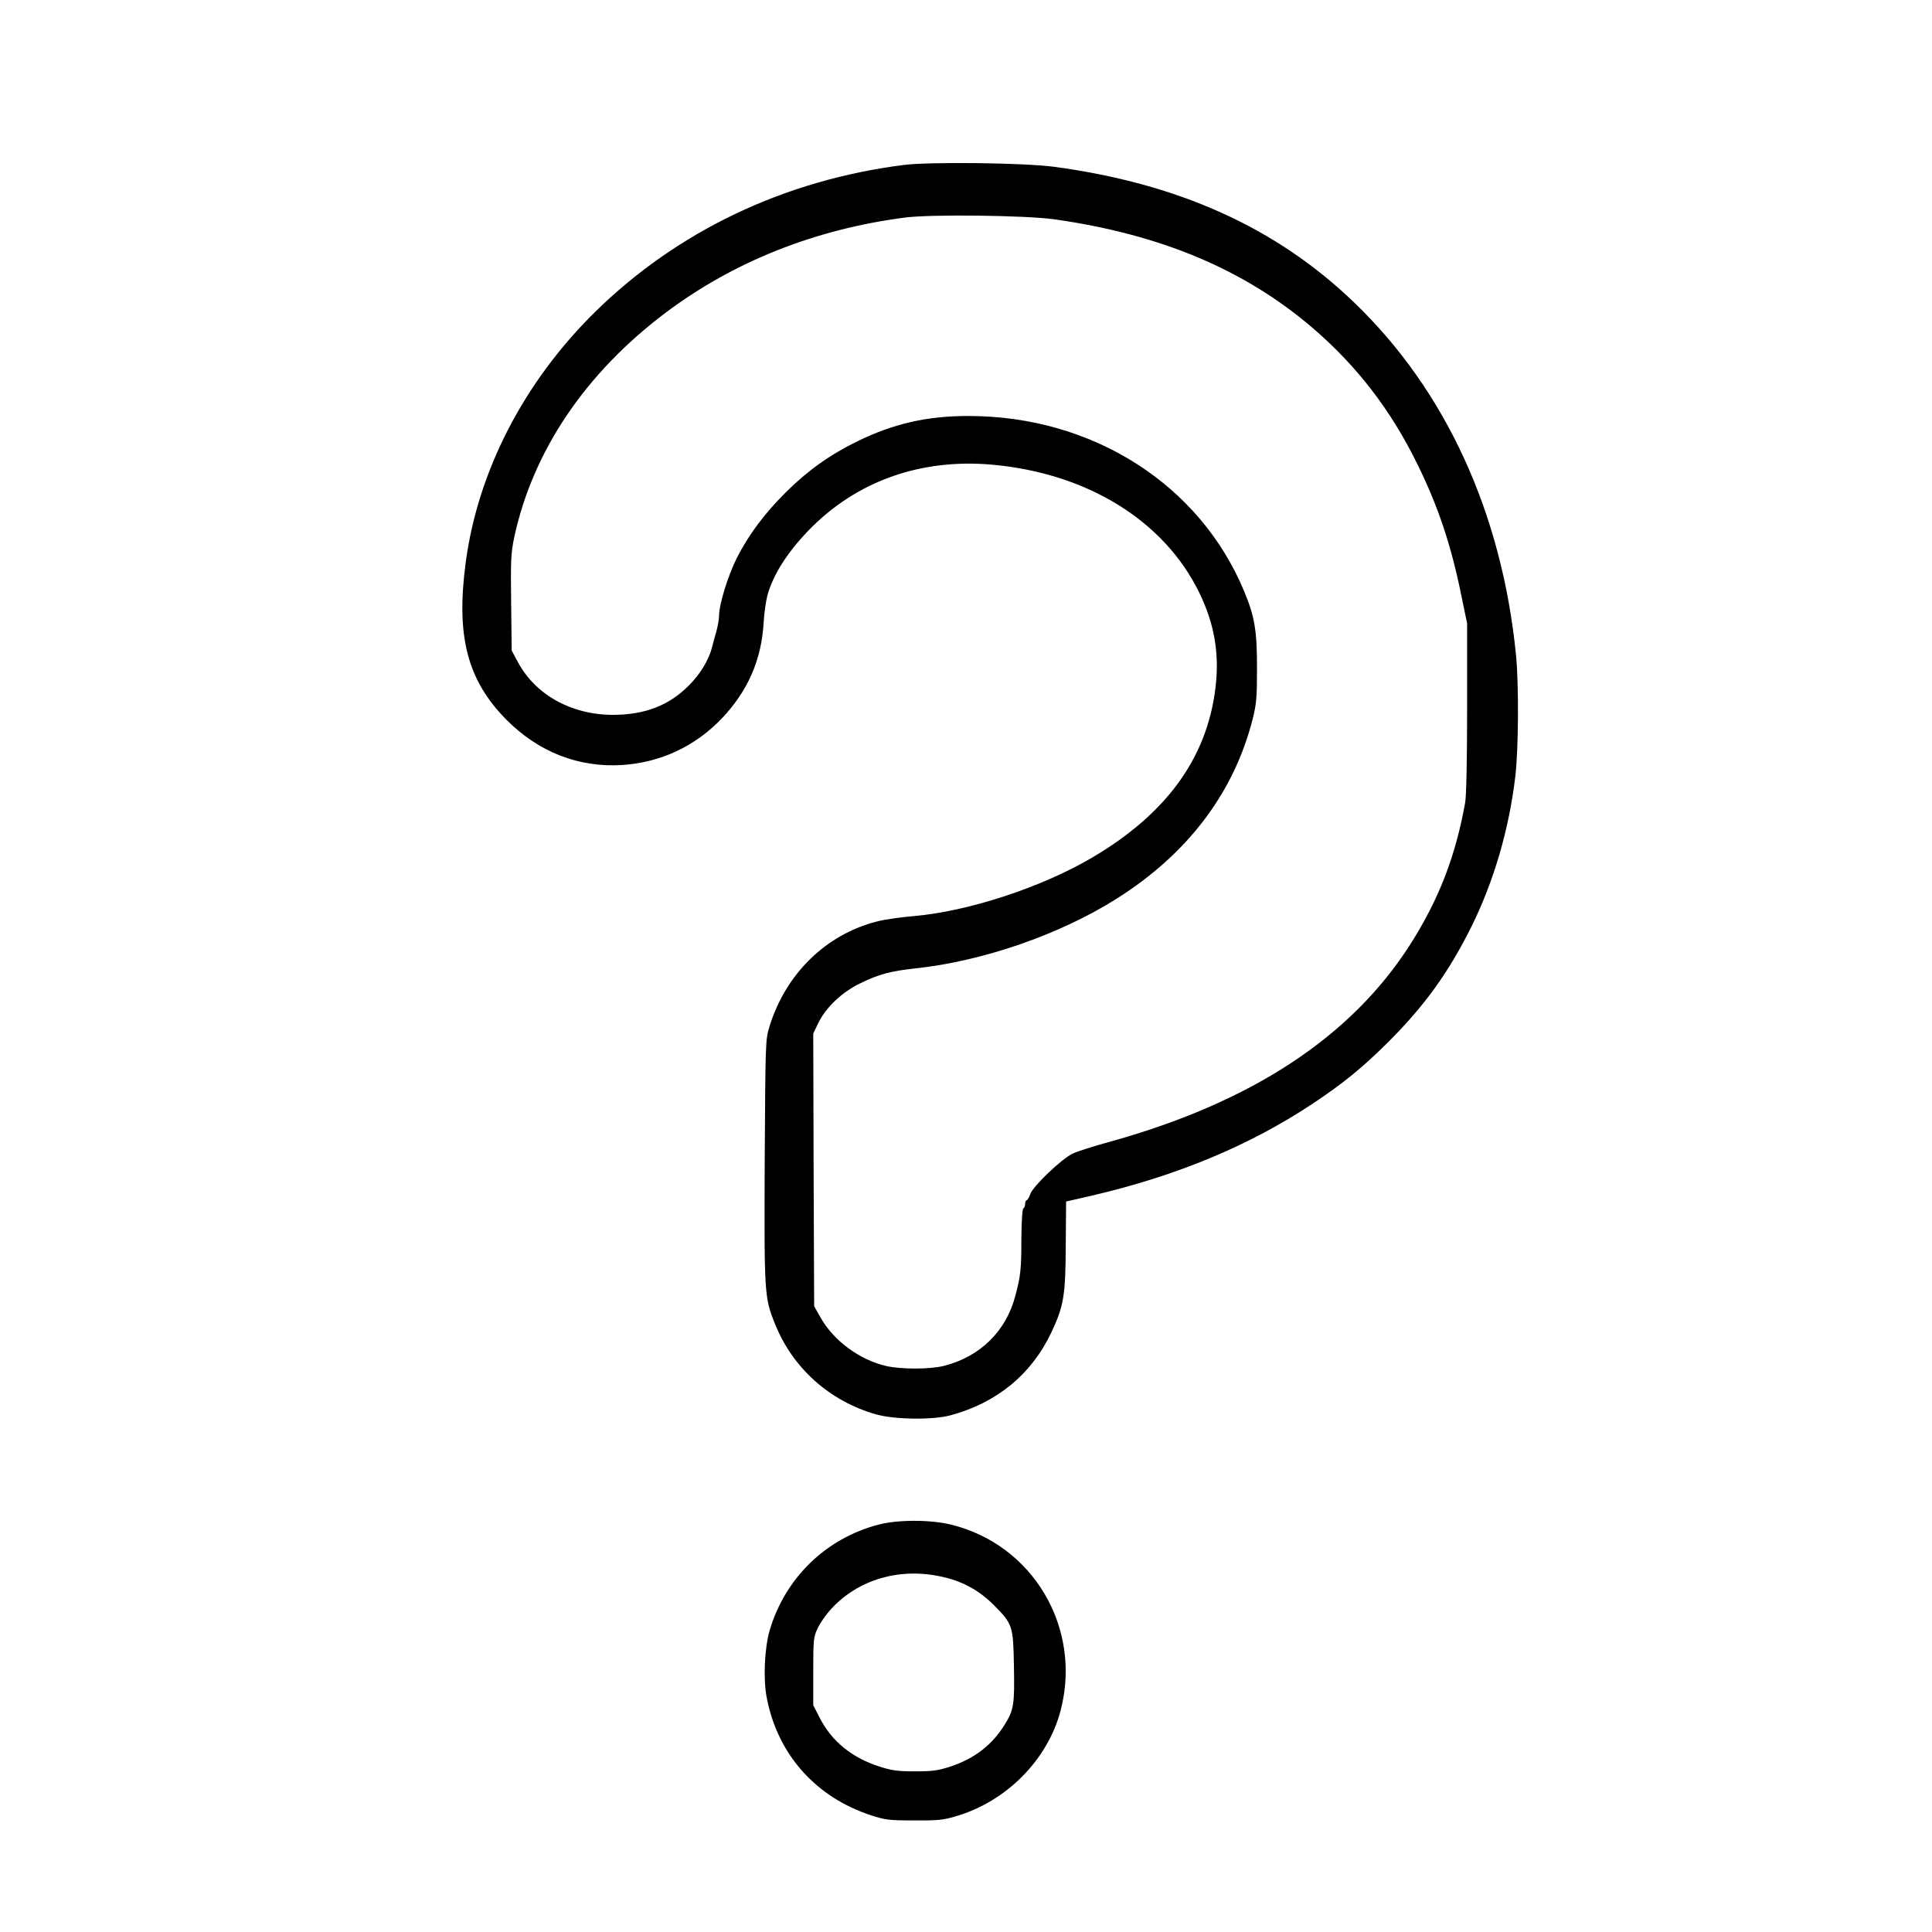 <?xml version="1.0" standalone="no"?>
<!DOCTYPE svg PUBLIC "-//W3C//DTD SVG 20010904//EN"
 "http://www.w3.org/TR/2001/REC-SVG-20010904/DTD/svg10.dtd">
<svg version="1.0" xmlns="http://www.w3.org/2000/svg"
 width="2048pt" height="2048pt" viewBox="0 0 2048 2048"
 preserveAspectRatio="xMidYMid meet">
<g transform="translate(0,2048) scale(0.192,-0.192)"
fill="#000000" stroke="none">
<path d="M4990 9756 c-661 -84 -1251 -366 -1705 -812 -393 -387 -647 -879
-714 -1384 -54 -407 9 -648 224 -866 177 -179 399 -266 640 -251 213 14 403
103 551 258 143 151 219 324 230 529 3 52 13 120 21 150 31 112 107 233 224
355 263 274 620 402 1019 366 524 -48 947 -309 1141 -706 85 -174 113 -342 89
-531 -48 -385 -272 -692 -680 -932 -278 -164 -683 -297 -984 -323 -71 -6 -164
-19 -205 -30 -282 -72 -504 -290 -593 -581 -22 -72 -22 -82 -26 -742 -3 -735
-2 -753 57 -899 97 -243 301 -426 557 -499 103 -29 314 -32 413 -5 255 69 446
226 556 458 68 145 78 204 79 478 l2 244 144 33 c471 110 871 277 1220 509
168 112 272 197 411 335 205 204 338 389 465 645 122 248 205 531 240 824 18
152 20 508 4 671 -78 785 -388 1461 -894 1947 -429 413 -970 657 -1658 749
-167 22 -682 28 -828 10z m830 -300 c587 -83 1050 -277 1426 -599 245 -210
433 -454 579 -752 117 -238 188 -452 245 -735 l30 -145 0 -466 c0 -286 -4
-488 -11 -525 -53 -295 -144 -530 -300 -777 -328 -516 -881 -879 -1672 -1097
-81 -22 -168 -50 -194 -62 -60 -28 -219 -179 -235 -224 -6 -19 -16 -34 -20
-34 -4 0 -8 -9 -8 -19 0 -11 -4 -23 -10 -26 -6 -4 -10 -72 -11 -168 0 -167 -4
-206 -34 -317 -51 -193 -193 -333 -392 -384 -77 -20 -238 -20 -321 -1 -146 34
-288 139 -359 263 l-38 67 -3 753 -2 752 27 57 c42 87 131 172 233 221 102 50
166 67 303 82 374 40 799 187 1112 385 392 247 648 585 751 992 21 84 24 117
24 282 0 207 -13 283 -70 421 -245 592 -838 970 -1523 970 -230 0 -412 -42
-612 -139 -153 -75 -274 -161 -395 -281 -118 -117 -204 -232 -270 -360 -50
-99 -100 -259 -100 -323 0 -18 -7 -57 -15 -87 -9 -30 -20 -70 -24 -88 -19 -72
-66 -149 -130 -212 -109 -109 -242 -160 -417 -160 -228 0 -427 110 -524 290
l-35 65 -3 264 c-3 236 -1 274 17 361 103 477 392 906 837 1241 376 282 826
461 1324 525 145 18 661 12 820 -10z M4850 2249 c-291 -76 -516 -295 -601
-585 -28 -97 -36 -267 -16 -369 59 -313 270 -551 577 -651 77 -25 99 -28 235
-28 128 -1 162 2 229 22 282 81 511 313 582 586 119 457 -154 917 -609 1026
-112 27 -293 27 -397 -1z m338 -285 c120 -24 215 -75 298 -158 106 -107 108
-115 112 -341 4 -209 -1 -240 -51 -320 -69 -112 -167 -188 -301 -232 -69 -22
-98 -26 -196 -26 -96 0 -128 5 -196 27 -150 48 -262 139 -327 266 l-37 72 0
187 c0 176 1 189 25 239 13 29 48 78 77 109 148 158 369 224 596 177z"/>
</g>
</svg>
